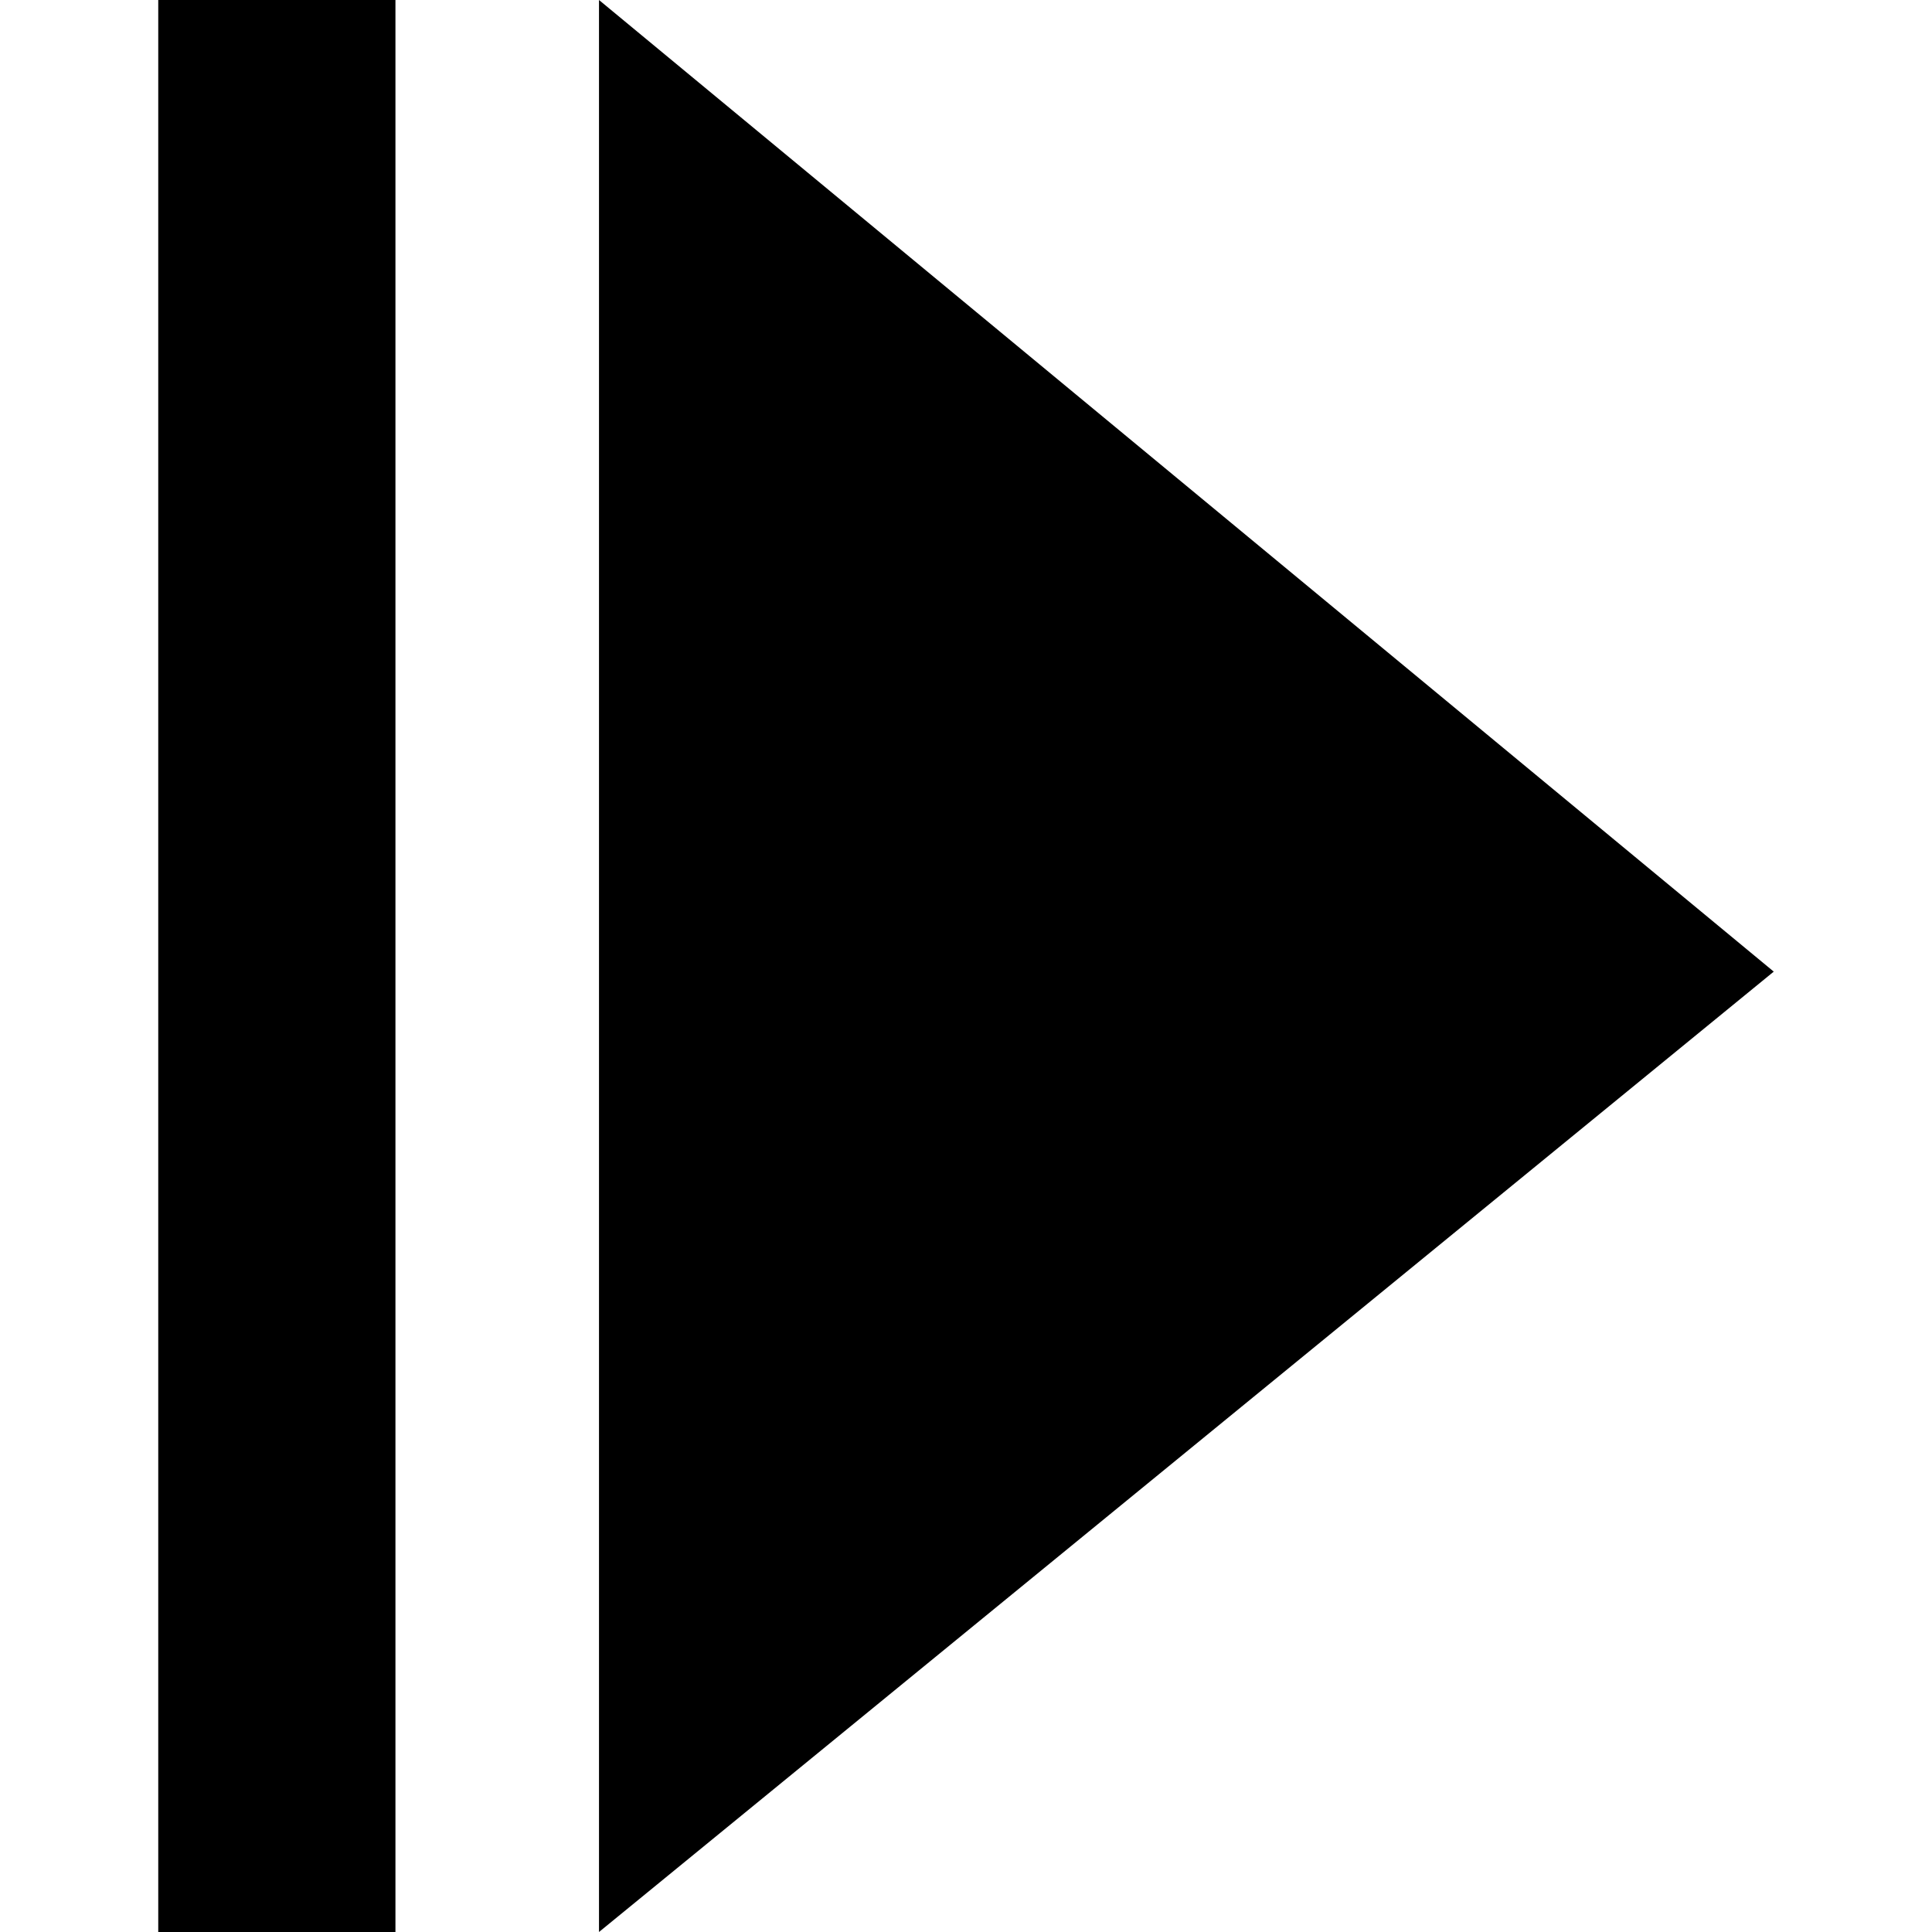 <svg xmlns="http://www.w3.org/2000/svg" width="100px" height="100px" viewBox="0 0 100 100">
	<polygon points="8.191,0 20.468,0 20.468,100 8.191,100"/>
	<polygon points="31.004,0 91.809,50.291 31.004,100 "/>
</svg>
